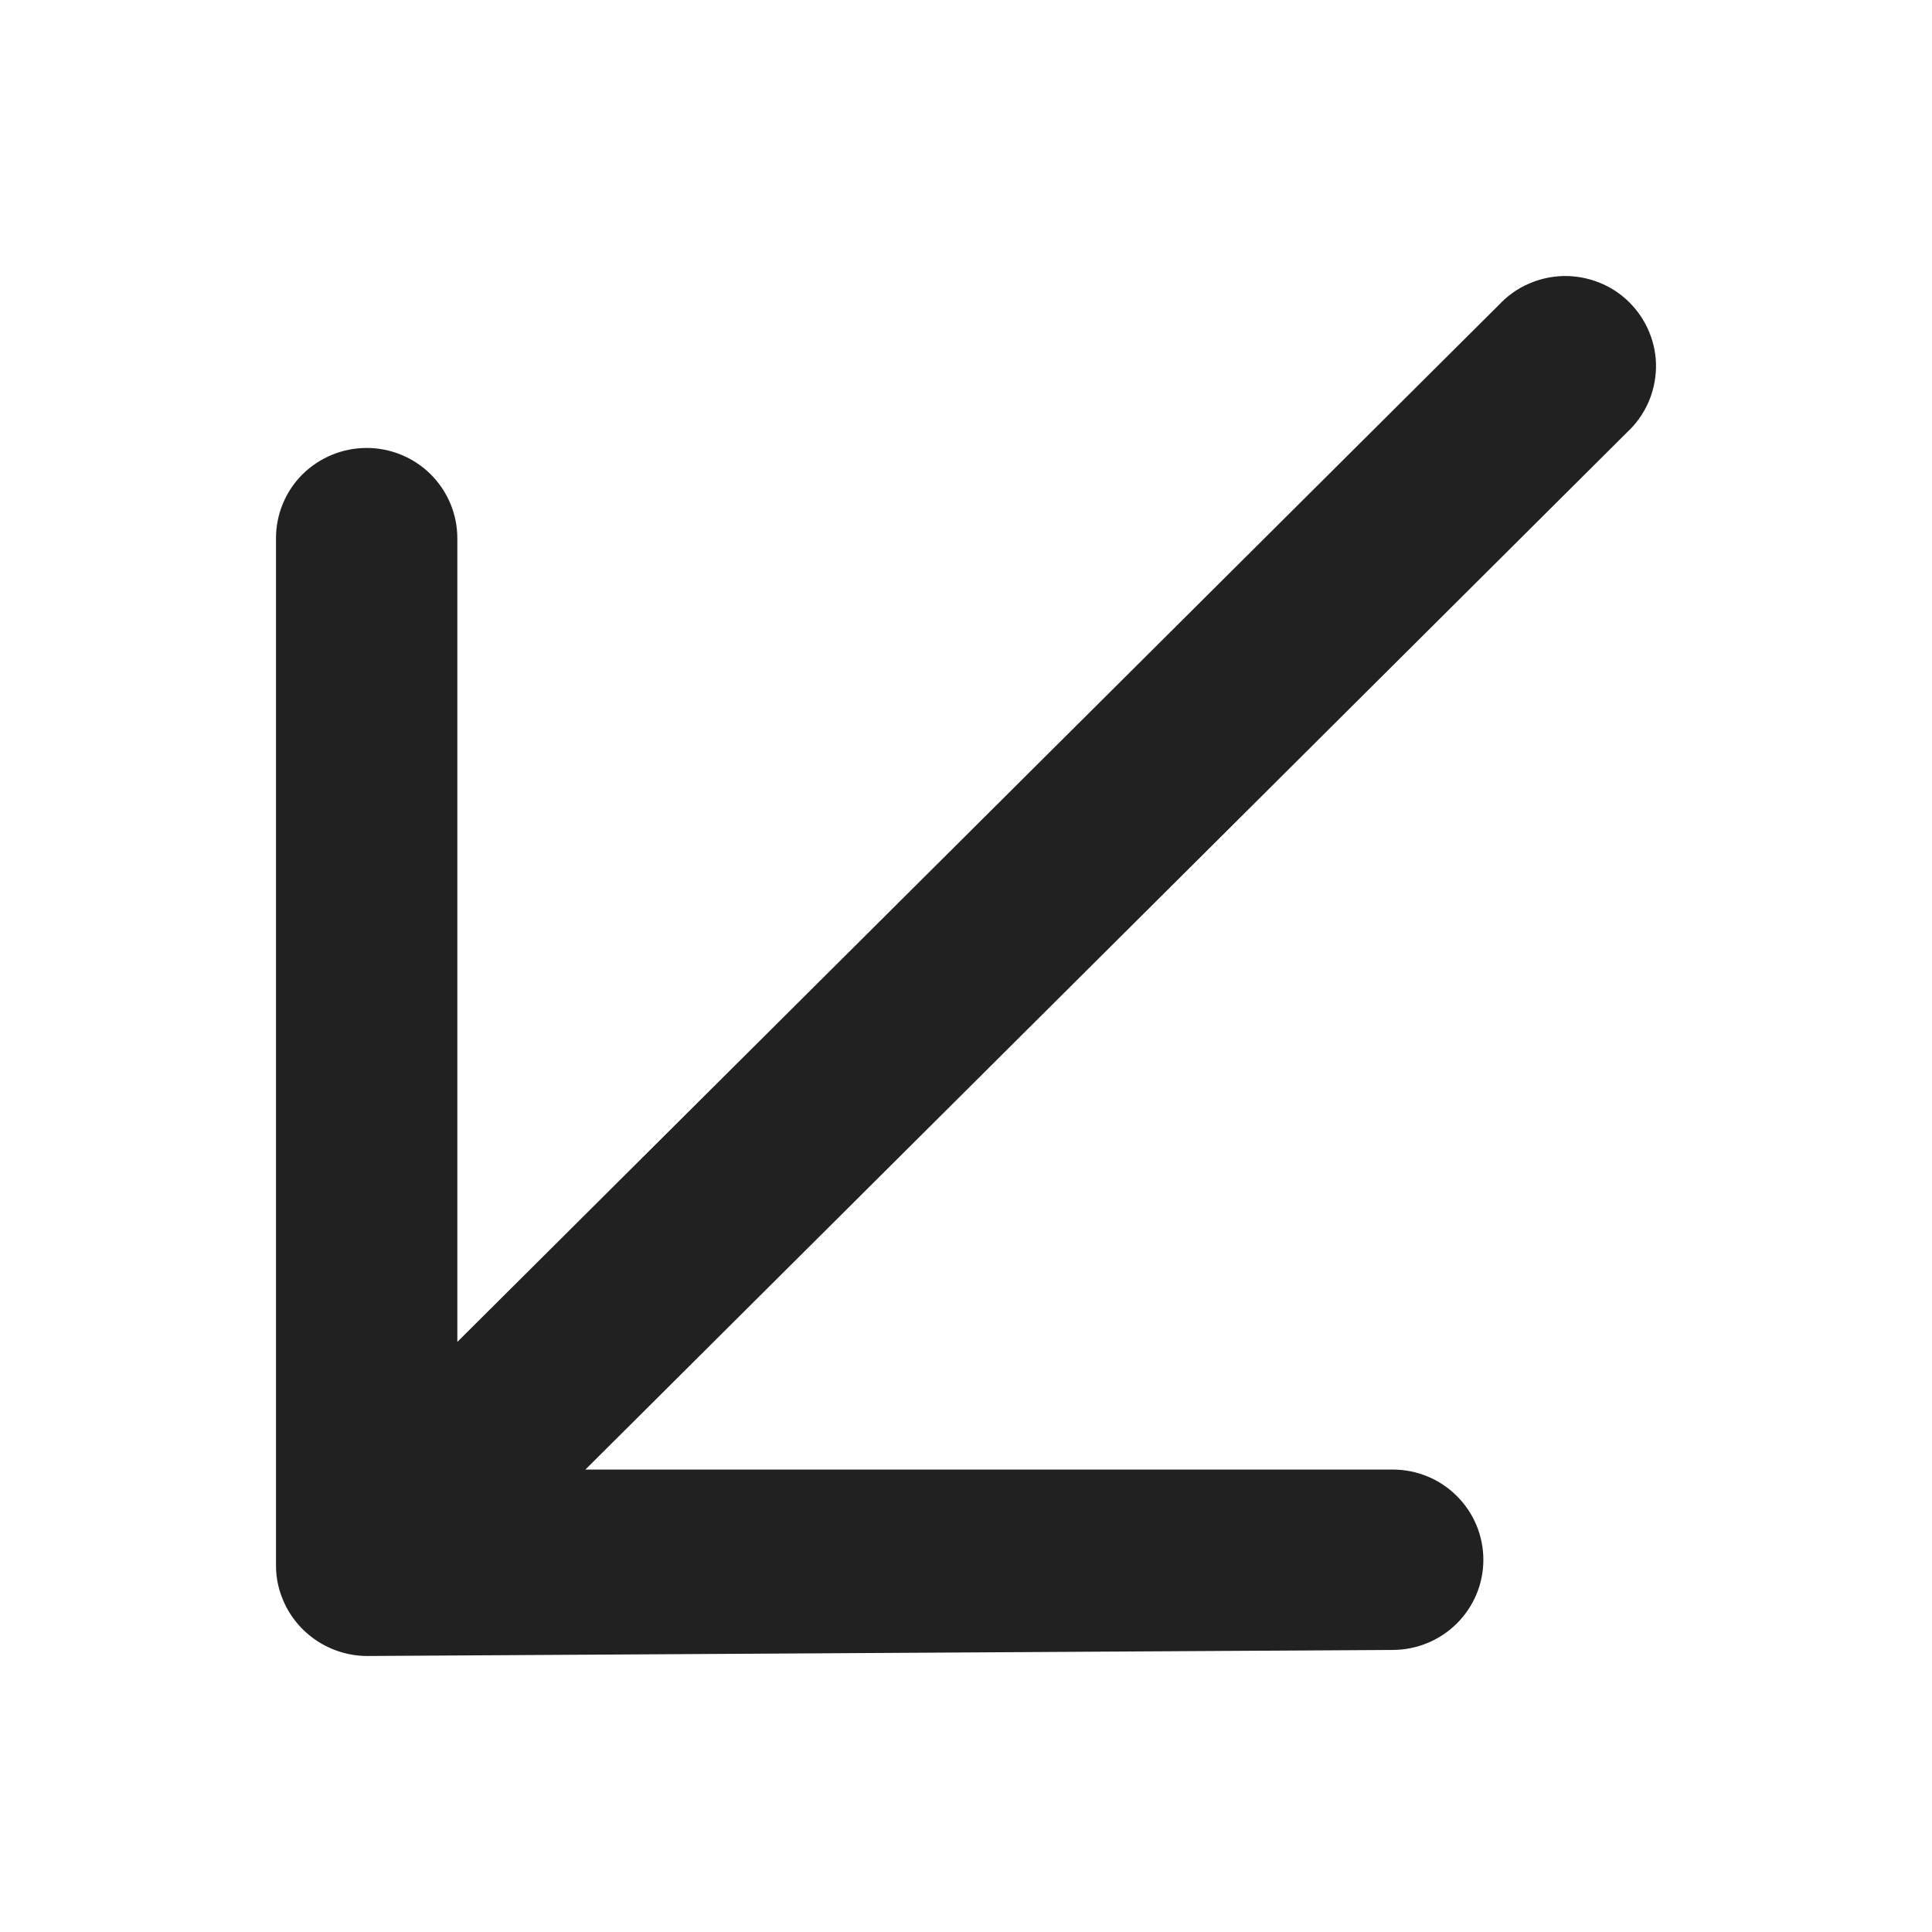 <svg width="14" height="14" viewBox="0 0 14 14" fill="none" xmlns="http://www.w3.org/2000/svg">
<path d="M10.092 11.956C10.266 11.956 10.433 11.887 10.556 11.765C10.68 11.642 10.749 11.476 10.749 11.303C10.749 11.129 10.68 10.963 10.556 10.84C10.433 10.717 10.266 10.649 10.092 10.649H4.242L11.791 3.132C11.855 3.073 11.907 3 11.943 2.92C11.979 2.84 11.998 2.753 12 2.665C12.002 2.578 11.985 2.49 11.952 2.409C11.919 2.328 11.87 2.254 11.808 2.192C11.745 2.129 11.671 2.08 11.589 2.048C11.507 2.015 11.42 1.999 11.332 2C11.243 2.002 11.156 2.021 11.076 2.057C10.995 2.092 10.923 2.144 10.863 2.208L3.314 9.724V3.9C3.314 3.726 3.244 3.56 3.121 3.437C2.998 3.315 2.831 3.246 2.657 3.246C2.483 3.246 2.316 3.315 2.192 3.437C2.069 3.56 2 3.726 2 3.9V11.346C2 11.433 2.018 11.519 2.053 11.599C2.103 11.717 2.188 11.818 2.295 11.889C2.402 11.96 2.528 11.999 2.657 12L10.092 11.956Z" fill="#212121"/>
</svg>
